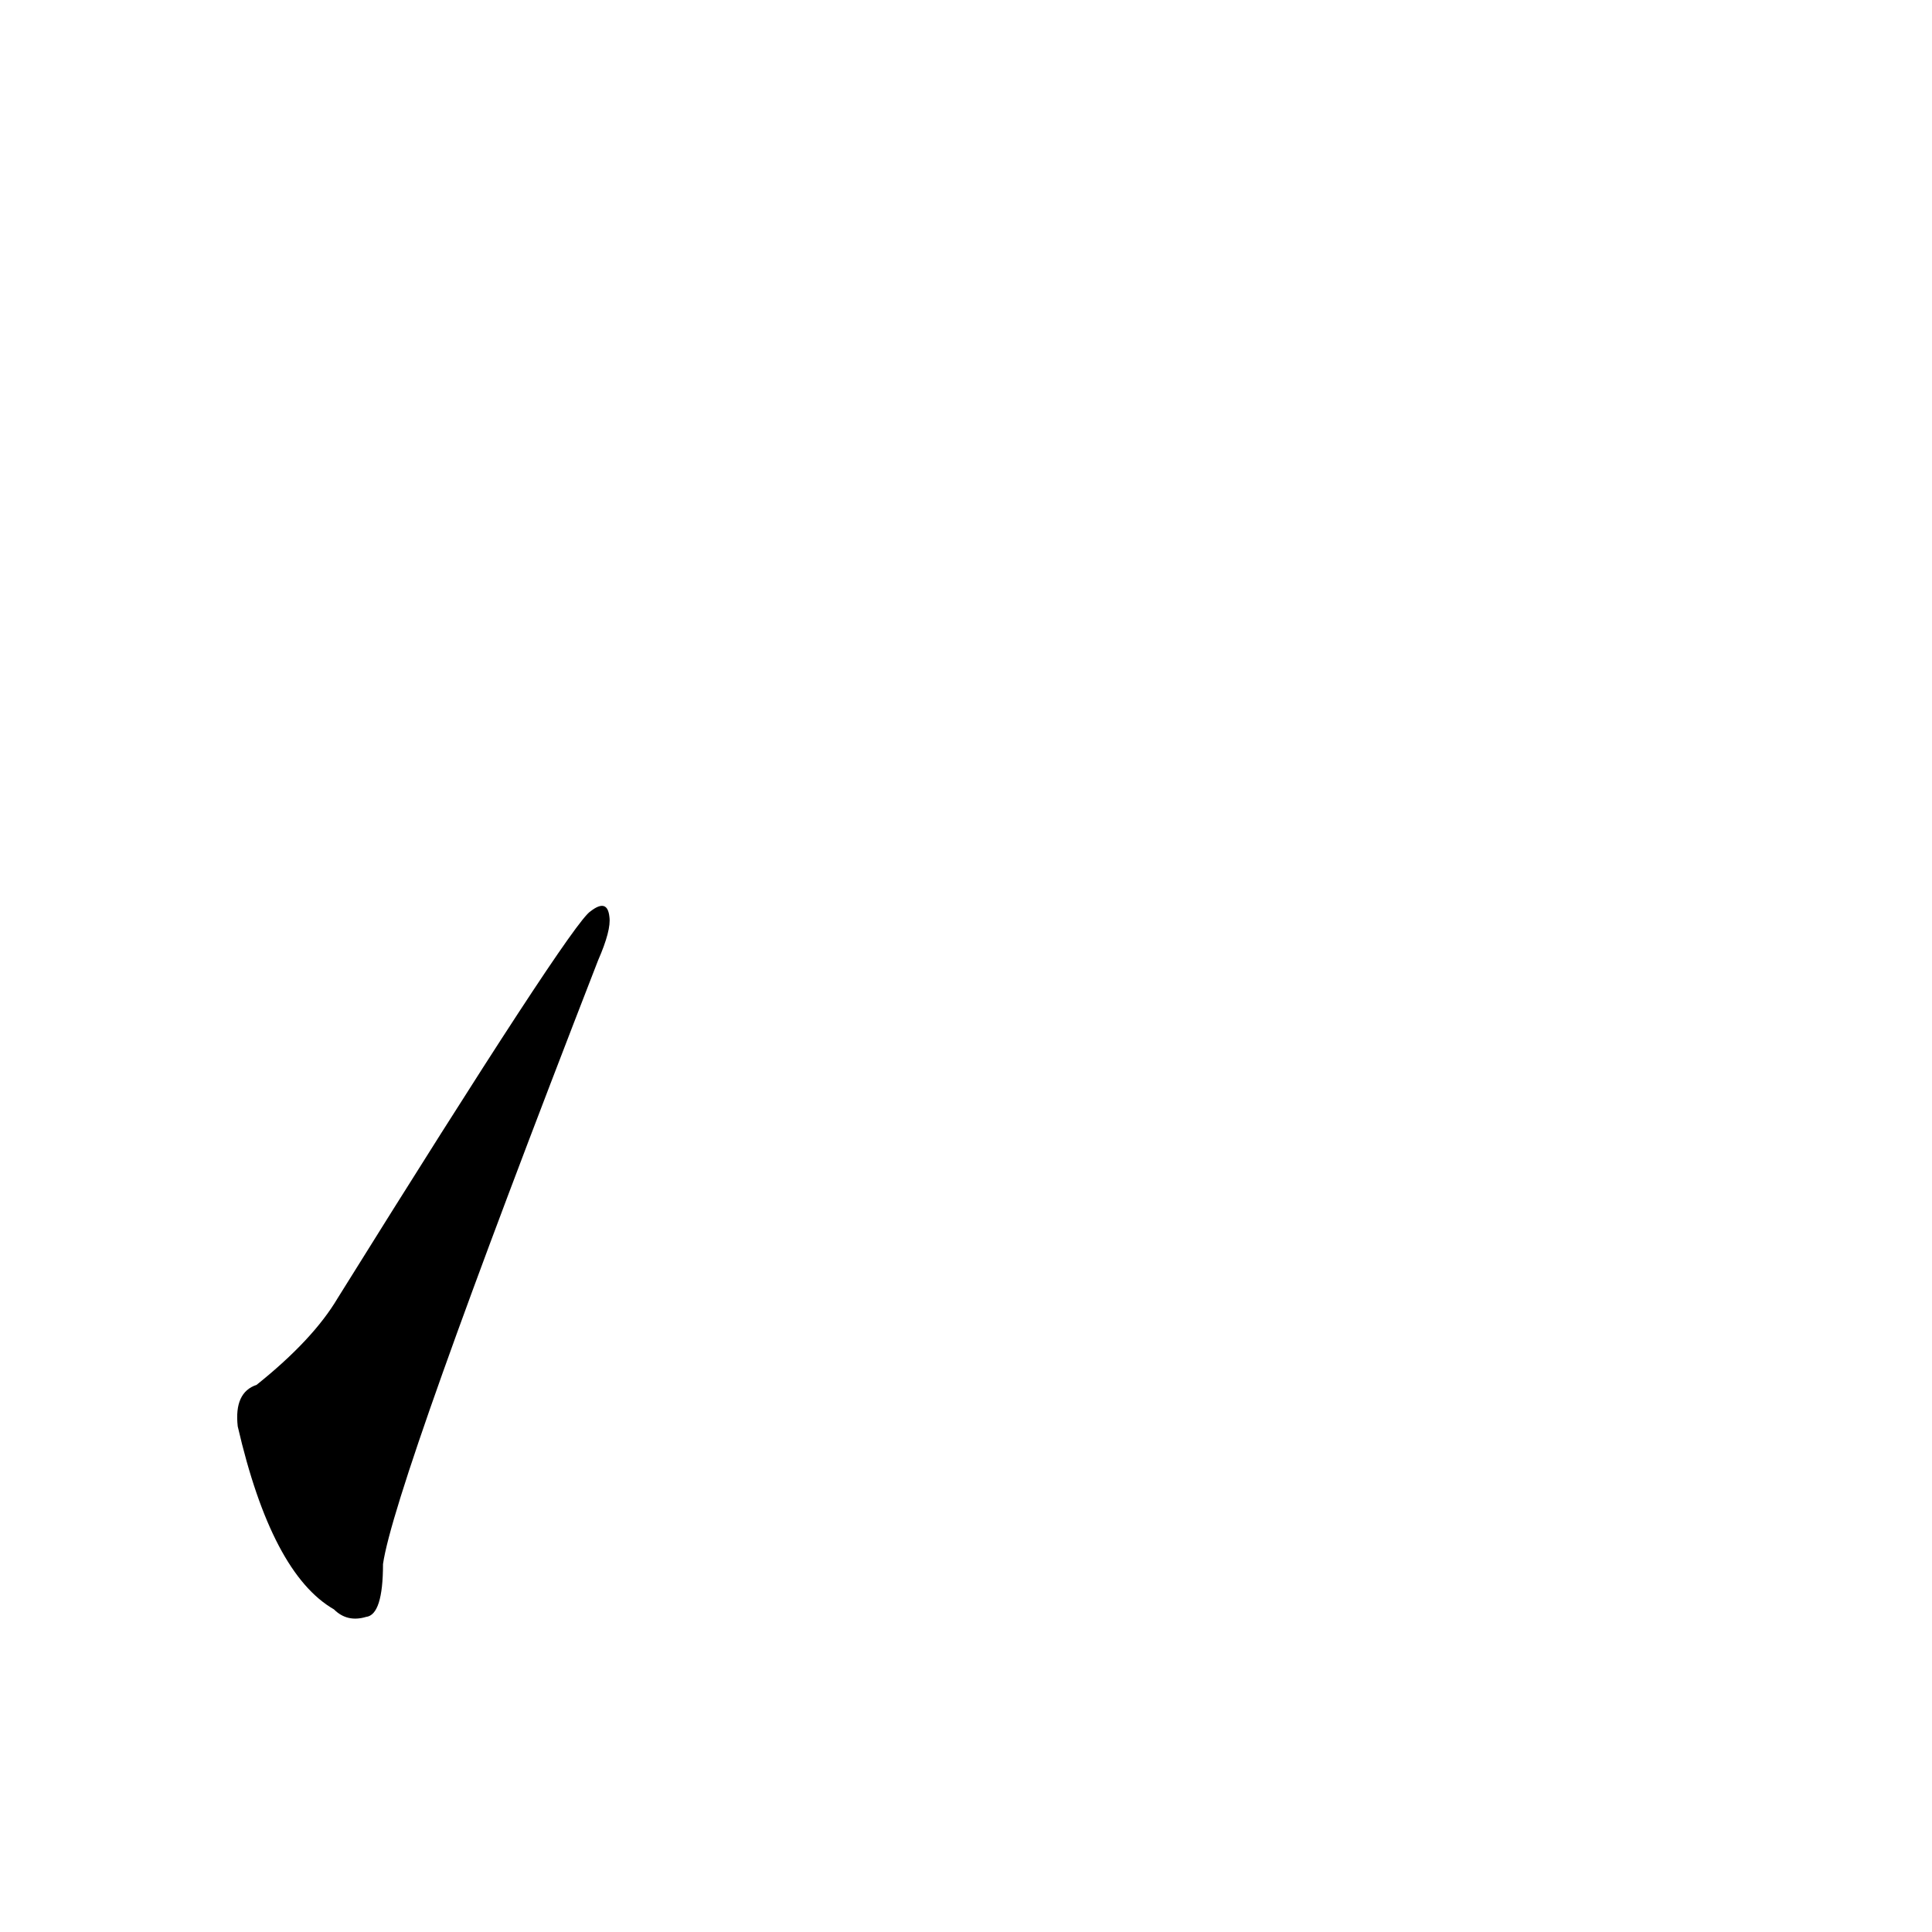 <?xml version='1.0' encoding='utf-8'?>
<svg xmlns="http://www.w3.org/2000/svg" version="1.1" viewBox="0 0 1024 1024"><g transform="scale(1, -1) translate(0, -900)"><path d="M 136 166 Q 124 162 126 144 Q 144 66 177 47 Q 184 40 194 43 Q 203 44 203 71 Q 209 113 317 391 Q 324 407 323 414 Q 322 424 313 417 Q 303 411 179 212 Q 166 190 136 166 Z" fill="black" /></g></svg>